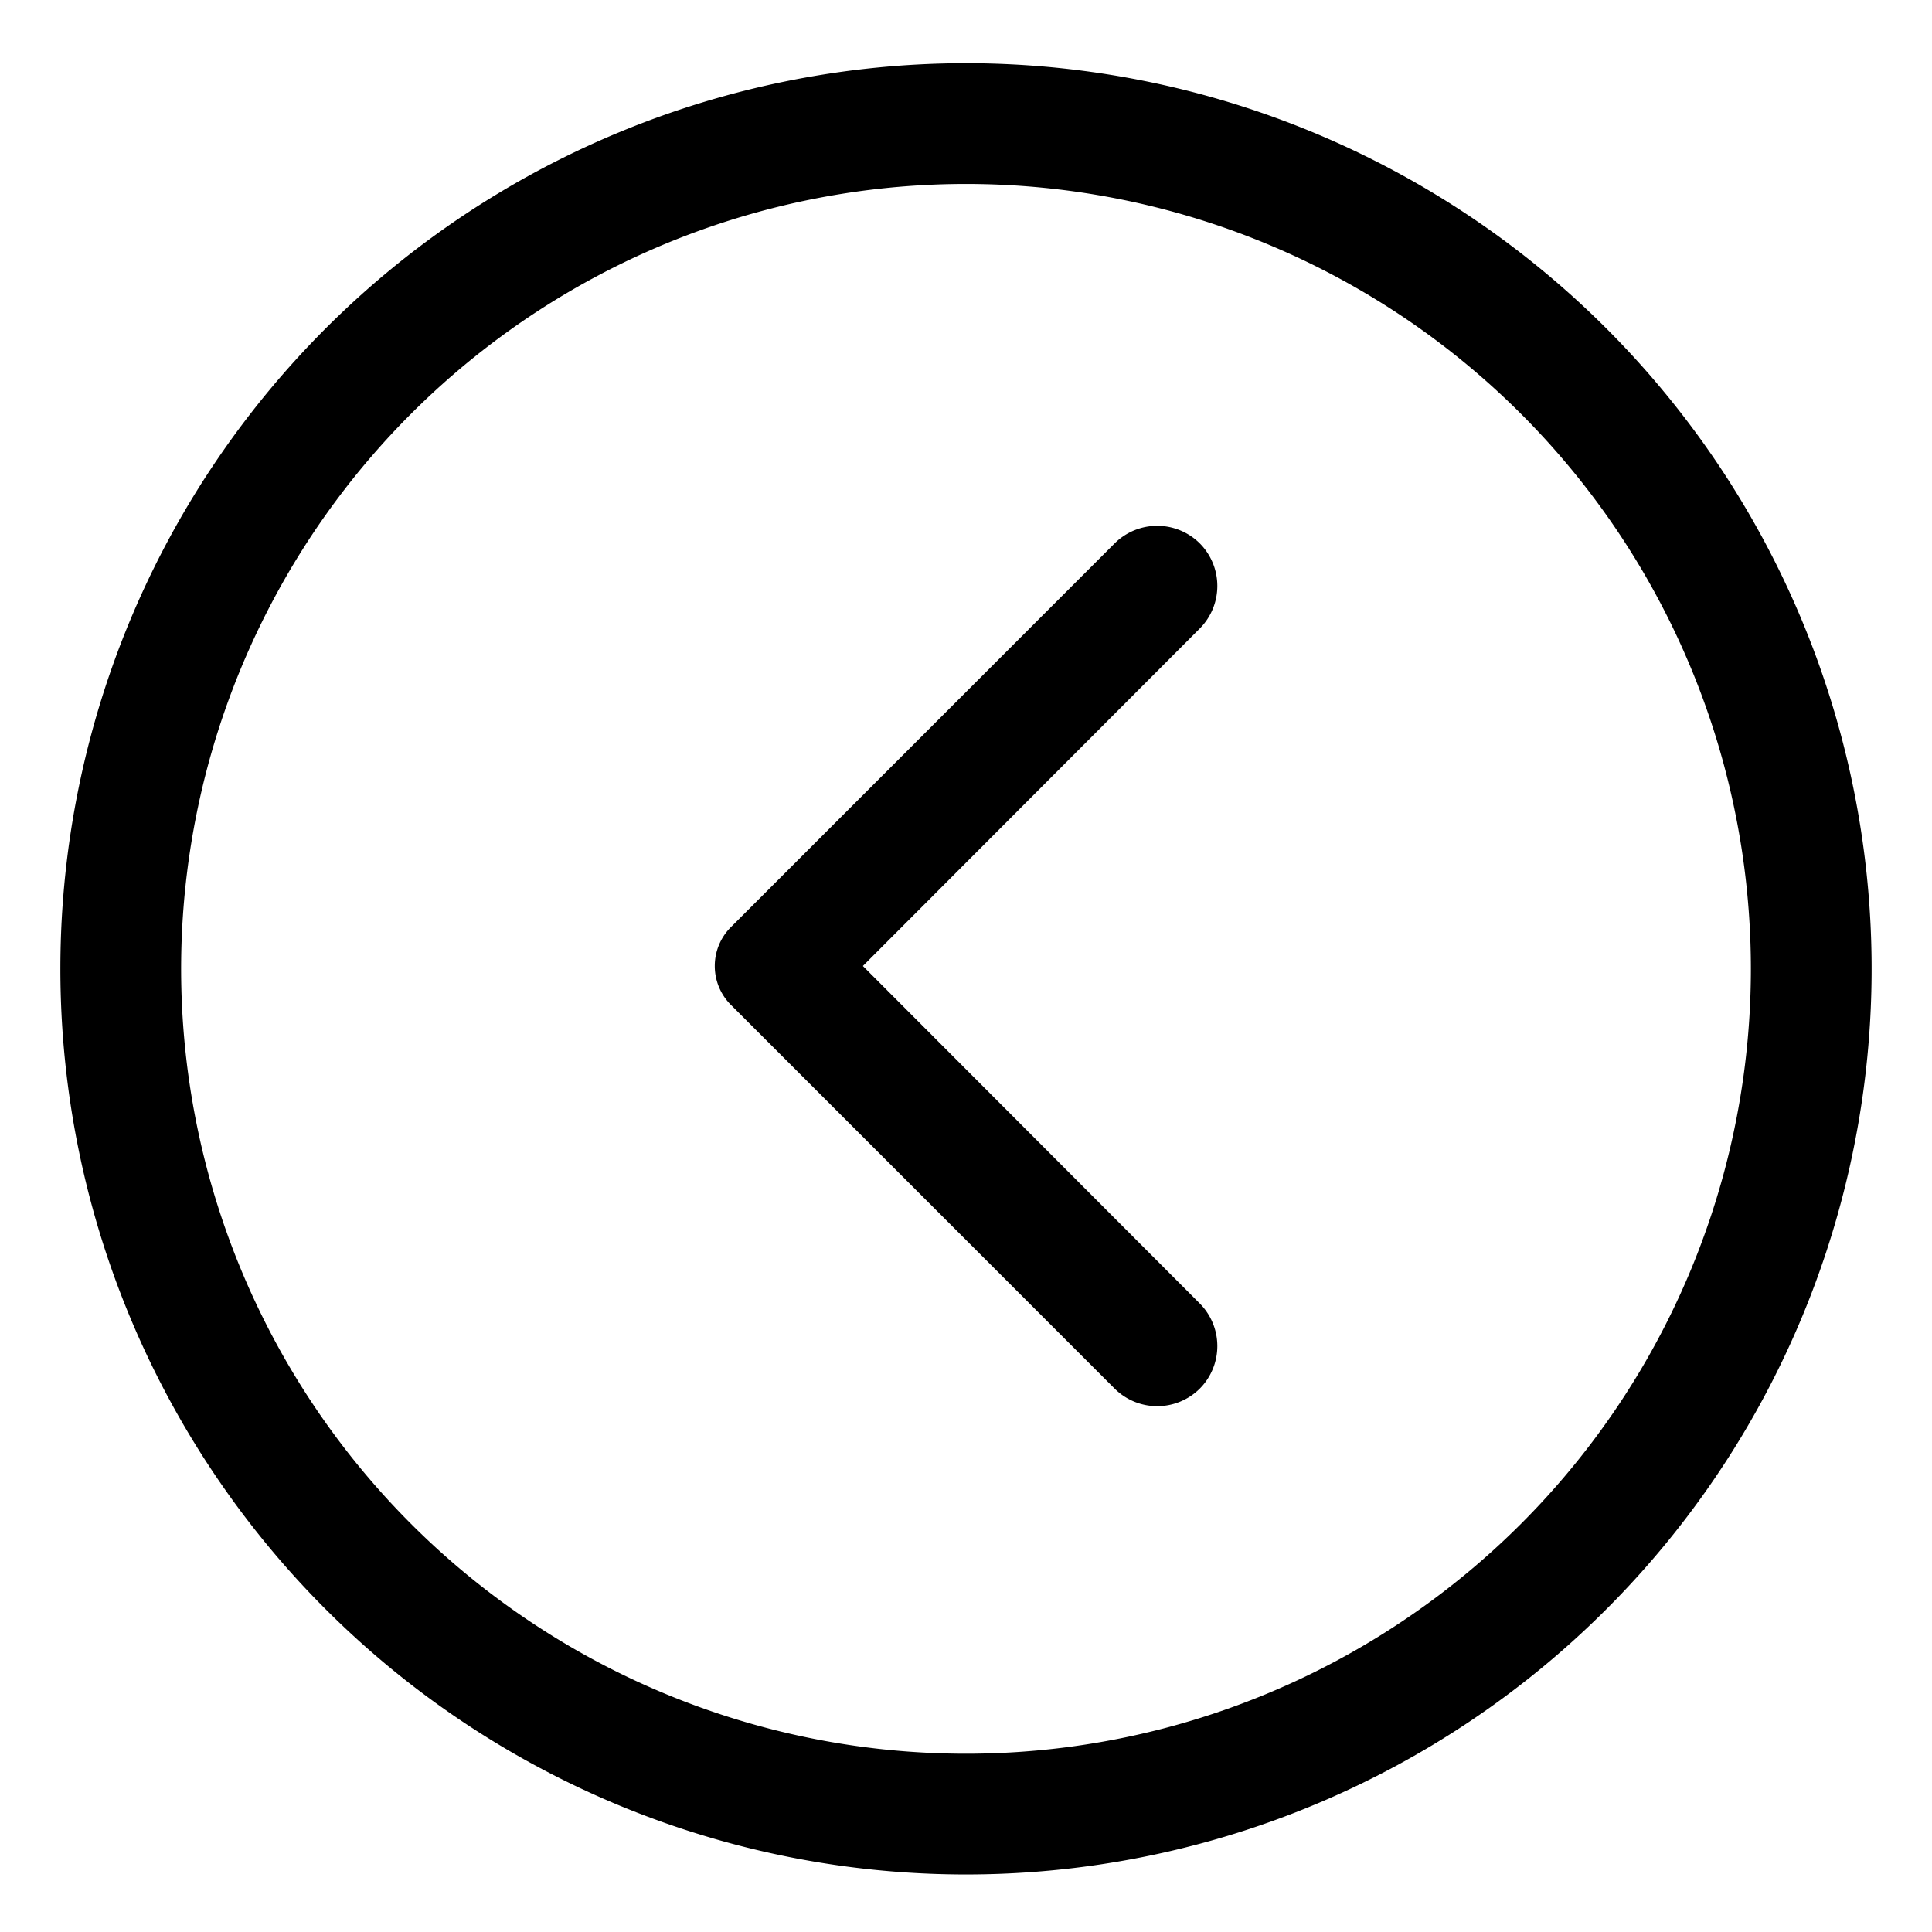 <svg width="32" height="32" xmlns="http://www.w3.org/2000/svg">
 <title/>

 <g>
  <title>background</title>
  <rect fill="none" id="canvas_background" height="402" width="582" y="-1" x="-1"/>
 </g>
 <g>
  <title>Layer 1</title>
  <path id="svg_1" d="m1,16.047a15,15 0 1 1 15,15a15,15 0 0 1 -15,-15zm28,0a13,13 0 1 0 -13,13a13,13 0 0 0 13,-13z"/>
  <path transform="rotate(180 16.001,16) " id="svg_2" d="m12.13,21.59l5.58,-5.59l-5.58,-5.59a1,1 0 0 1 0,-1.41l0,0a1,1 0 0 1 1.41,0l6.36,6.36a0.91,0.91 0 0 1 0,1.28l-6.36,6.36a1,1 0 0 1 -1.41,0l0,0a1,1 0 0 1 0,-1.41z"/>
 </g>
</svg>